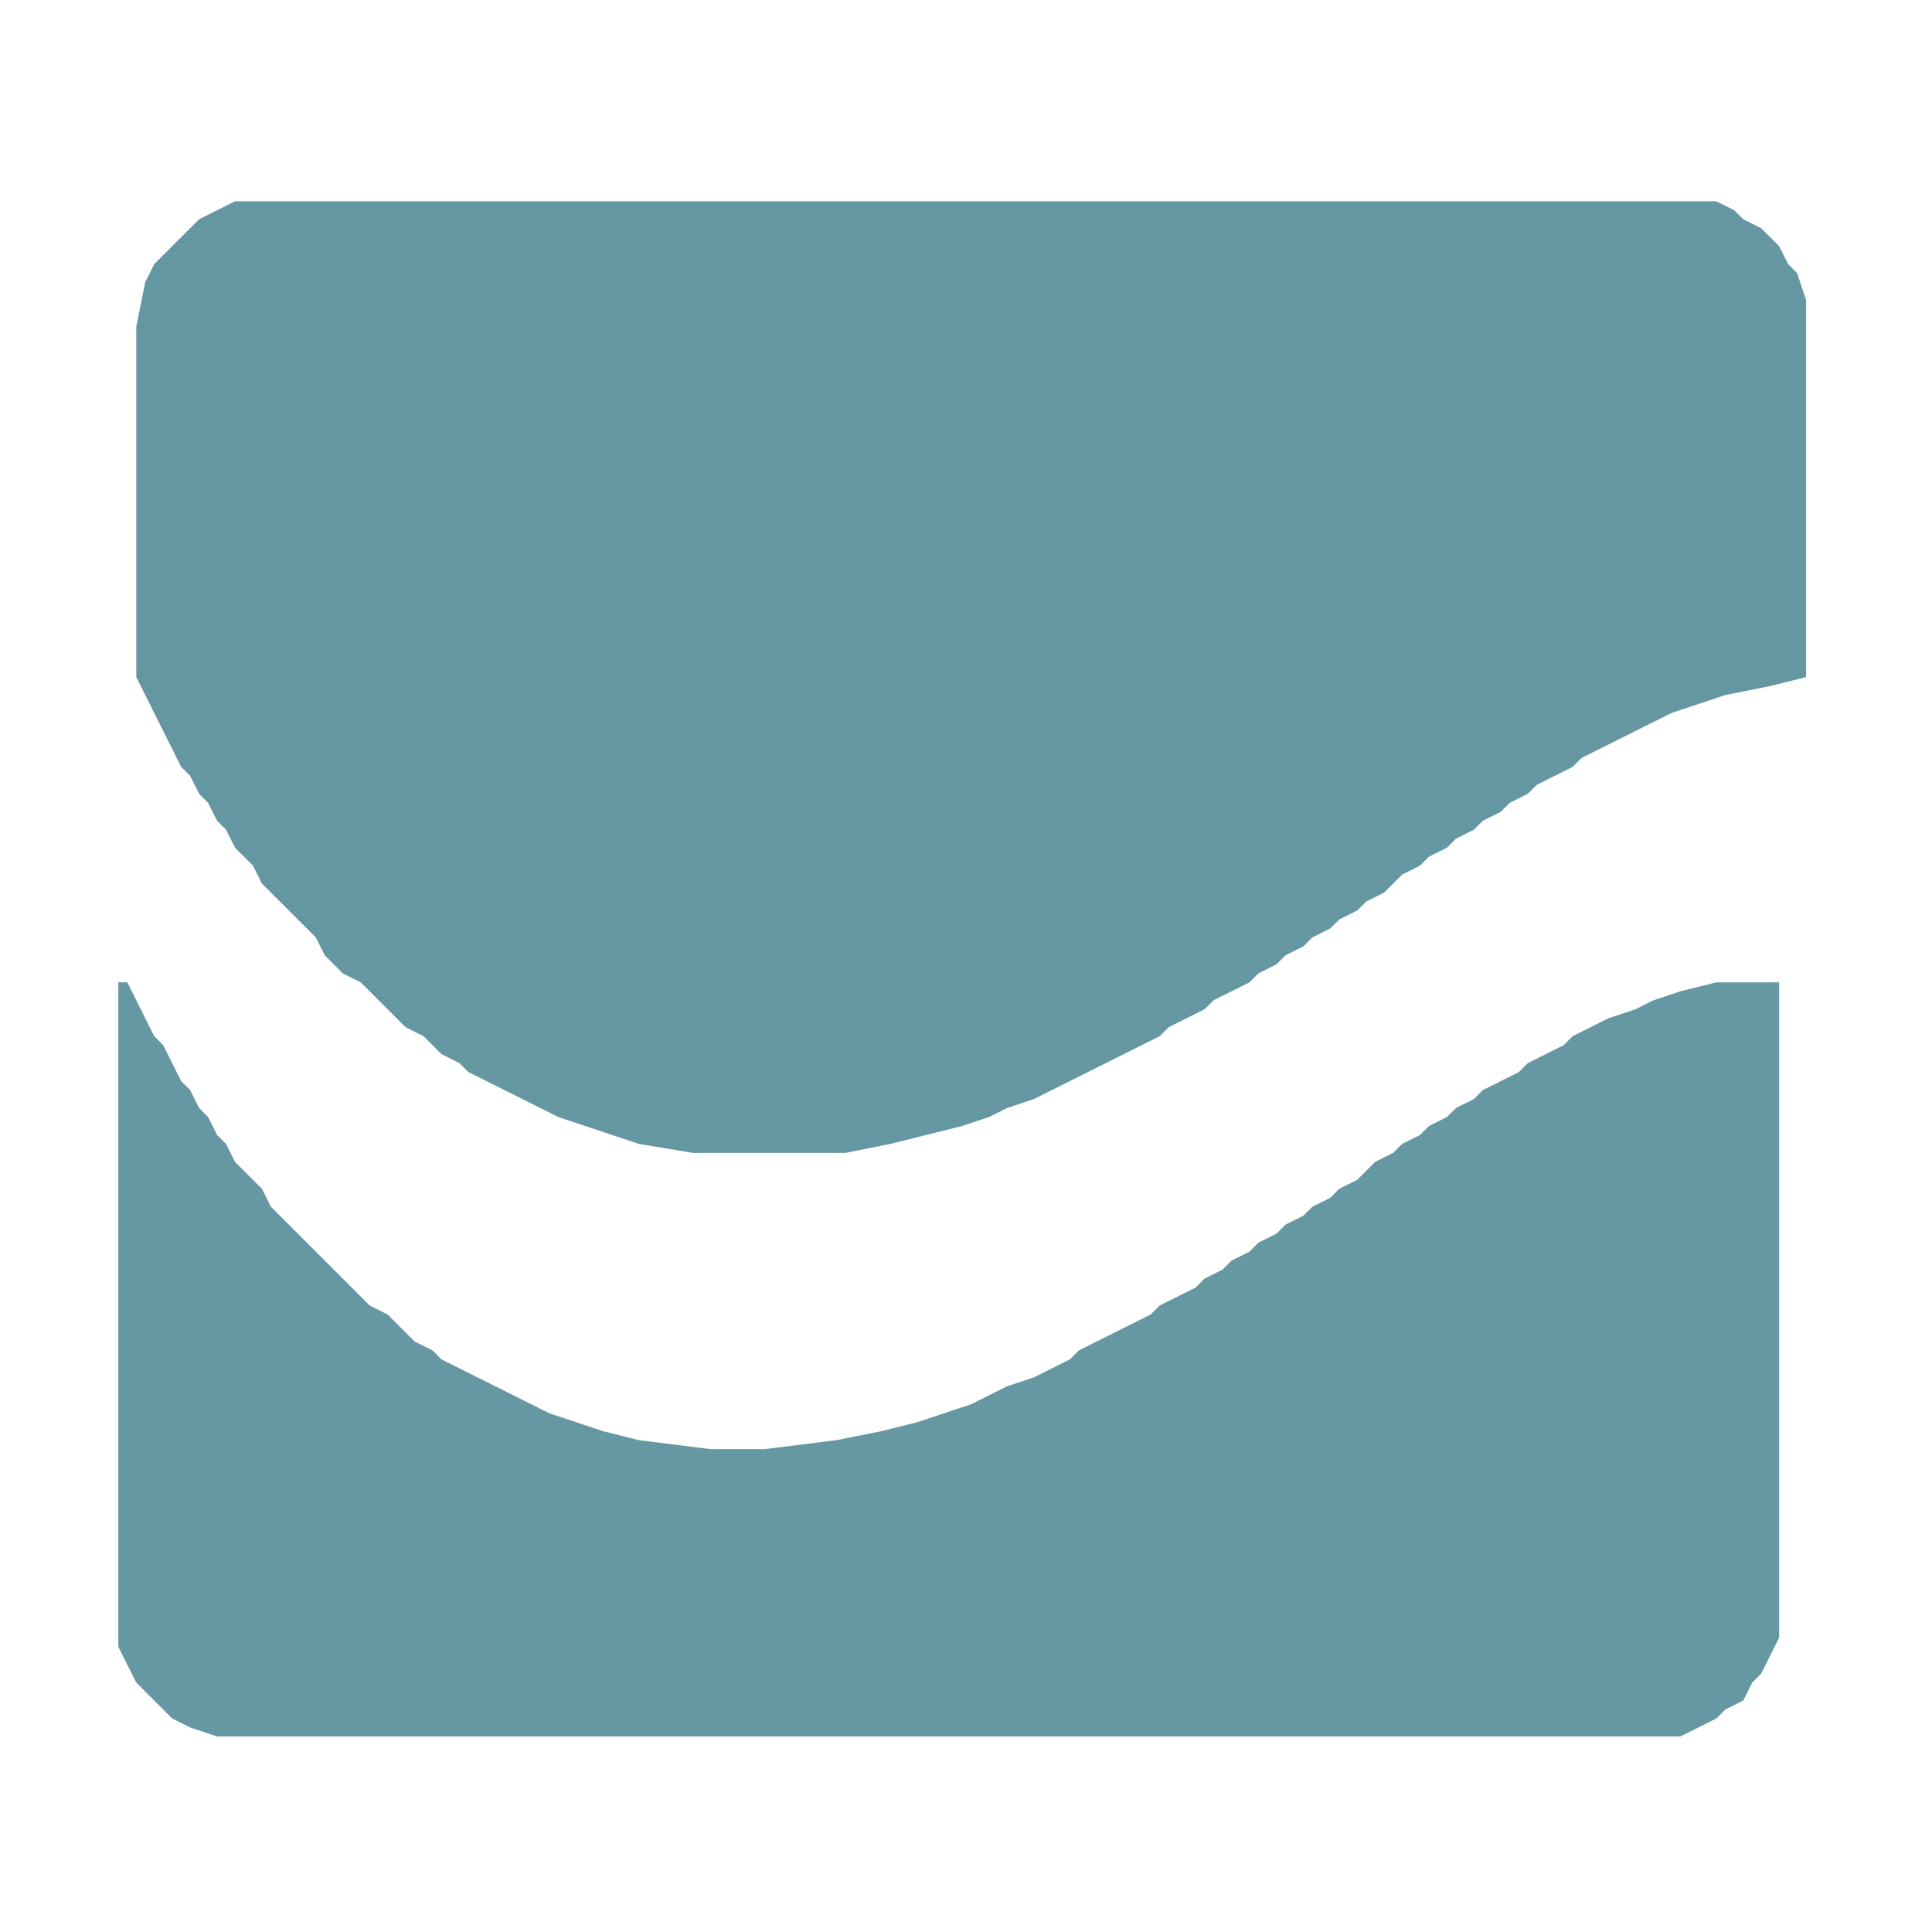 <?xml version="1.0" standalone="no"?><!DOCTYPE svg PUBLIC "-//W3C//DTD SVG 1.1//EN" "http://www.w3.org/Graphics/SVG/1.1/DTD/svg11.dtd"><svg t="1547467911043" class="icon" style="" viewBox="0 0 1024 1024" version="1.1" xmlns="http://www.w3.org/2000/svg" p-id="3678" xmlns:xlink="http://www.w3.org/1999/xlink" width="200" height="200"><defs><style type="text/css"></style></defs><path d="M115.045 111.441l-9.517 4.758-4.759 4.759-4.758 4.758-4.759 4.759-4.757 4.758-4.759 4.759-4.758 9.517-4.759 23.793v185.57l4.759 9.517 4.758 9.517 4.759 9.517 4.757 9.517 4.759 9.517 4.758 4.759 4.759 9.517 4.758 4.758 4.759 9.518 4.757 4.758 4.759 9.517 4.758 4.759 4.759 4.745 4.758 9.53 4.757 4.746 4.759 4.772 4.759 4.745 4.758 4.758 4.759 4.759 4.757 4.758 4.758 9.518 4.759 4.758 4.759 4.759 9.515 4.758 4.759 4.759 4.758 4.758 4.759 4.759 4.758 4.758 4.758 4.759 9.517 4.758 4.758 4.759 4.759 4.759 9.516 4.758 4.758 4.759 9.517 4.758 9.516 4.759 9.517 4.758 9.516 4.759 9.517 4.758 14.274 4.759 14.276 4.758 14.274 4.759 28.55 4.759h80.892l23.791-4.759 19.033-4.759 19.033-4.758 14.274-4.759 9.517-4.758 14.275-4.759 9.517-4.758 9.517-4.759 9.515-4.758 9.518-4.759 9.515-4.758 9.517-4.759 9.518-4.759 4.757-4.758 9.517-4.759 9.517-4.758 4.757-4.759 9.517-4.758 9.517-4.759 4.758-4.758 9.517-4.759 4.758-4.758 9.516-4.759 4.759-4.759 9.517-4.758 4.758-4.759 9.516-4.758 4.759-4.745 9.517-4.772 4.757-4.746 4.758-4.758 9.517-4.772 4.759-4.745 9.516-4.759 4.758-4.758 9.517-4.759 4.758-4.758 9.517-4.759 4.758-4.759 9.516-4.758 4.759-4.759 9.517-4.758 9.515-4.759 4.759-4.758 9.517-4.759 9.516-4.758 9.517-4.759 9.517-4.758 9.516-4.759 14.276-4.759 14.274-4.758 23.791-4.759 19.033-4.758V159.026l-4.757-14.276-4.759-4.758-4.758-9.517-4.759-4.759-4.758-4.758-9.516-4.759-4.759-4.758-9.517-4.759H124.561z" fill="#6597A2" p-id="3679"></path><path d="M62.703 872.769l4.758 9.517 4.758 9.517 4.759 4.758 4.758 4.759 4.759 4.758 4.757 4.759 9.517 4.758 14.276 4.759h775.599l9.518-4.759 9.515-4.758 4.759-4.759 9.517-4.758 4.757-9.517 4.759-4.759 4.758-9.517 4.759-9.517V520.649h-33.309l-19.033 4.759-14.274 4.758-9.517 4.759-14.274 4.758-9.517 4.759-9.518 4.758-4.757 4.759-9.517 4.759-9.517 4.758-4.757 4.759-9.517 4.758-9.517 4.759-4.758 4.758-9.517 4.759-4.758 4.758-9.516 4.759-4.759 4.758-9.517 4.759-4.758 4.759-9.516 4.758-4.758 4.759-4.759 4.758-9.516 4.759-4.758 4.758-9.517 4.759-4.759 4.758-9.516 4.759-4.758 4.759-9.517 4.758-4.758 4.759-9.517 4.758-4.758 4.759-9.516 4.758-4.759 4.759-9.517 4.758-9.515 4.759-4.759 4.759-9.517 4.745-9.516 4.758-9.517 4.772-9.517 4.759-4.757 4.745-9.517 4.759-9.517 4.758-14.275 4.759-9.517 4.758-9.516 4.759-14.275 4.758-14.275 4.759-19.032 4.758-23.792 4.759-38.067 4.758H376.75l-38.067-4.758-19.033-4.759-14.274-4.758-14.276-4.759-9.515-4.758-9.517-4.759-9.517-4.758-9.516-4.759-9.517-4.758-9.516-4.759-4.759-4.745-9.517-4.759-4.758-4.772-4.758-4.758-4.758-4.745-9.517-4.759-4.759-4.759-4.757-4.758-4.758-4.759-4.759-4.758-4.759-4.759-4.758-4.758-4.757-4.759-4.759-4.758-4.758-4.759-4.759-4.759-4.759-4.758-4.757-9.517-4.758-4.759-4.759-4.758-4.758-4.759-4.759-9.517-4.757-4.759-4.759-9.517-4.758-4.758-4.759-9.517-4.758-4.759-4.759-9.517-4.757-9.517-4.759-4.759-4.758-9.517-4.759-9.517-4.758-9.517h-4.758z" fill="#6598A2" p-id="3680"></path></svg>